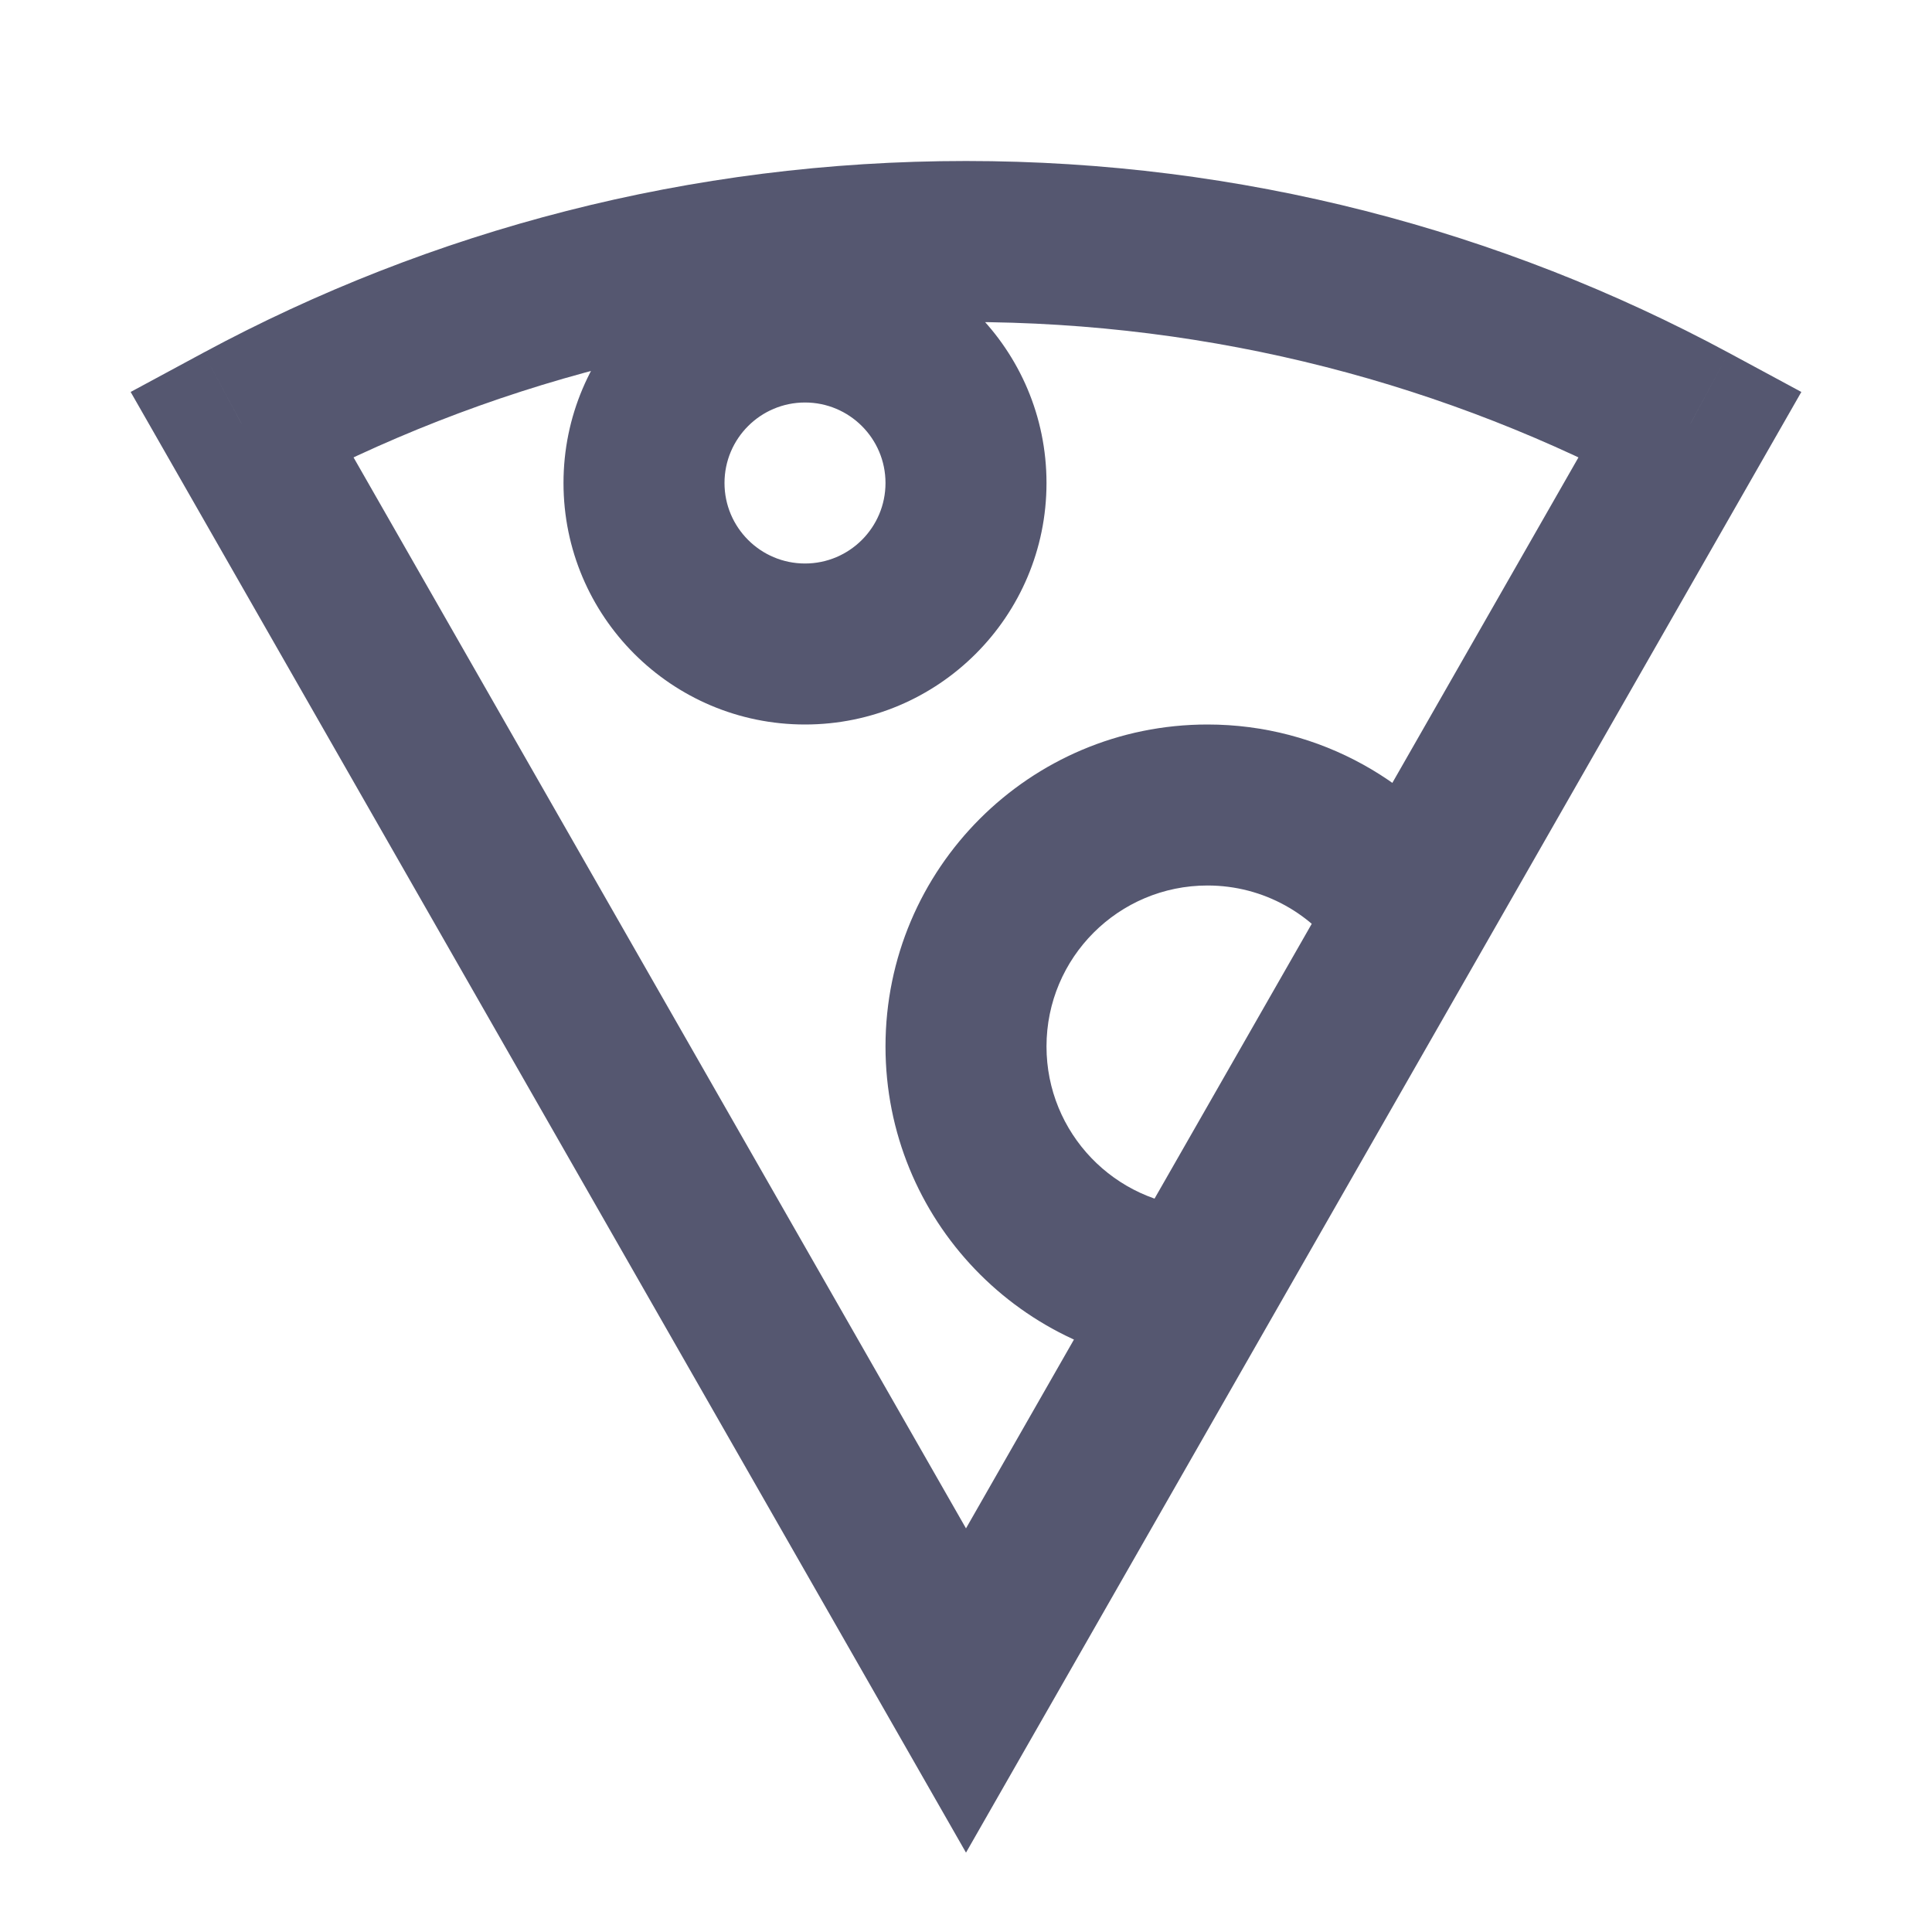 <svg width="24" height="24" viewBox="0 0 24 24" fill="none" xmlns="http://www.w3.org/2000/svg">
<path d="M3 5.263L2.526 4.382L1.623 4.869L2.132 5.759L3 5.263ZM12 21L11.132 21.496L12 23.014L12.868 21.496L12 21ZM21 5.263L21.868 5.759L22.377 4.869L21.474 4.382L21 5.263ZM17.513 11.36L18.381 11.857L18.381 11.857L17.513 11.36ZM14.861 15.997L15.729 16.493L15.729 16.493L14.861 15.997ZM3.474 6.143C6.011 4.776 8.913 4 12 4V2C8.574 2 5.347 2.862 2.526 4.382L3.474 6.143ZM2.132 5.759L11.132 21.496L12.868 20.504L3.868 4.766L2.132 5.759ZM12 4C15.087 4 17.989 4.776 20.526 6.143L21.474 4.382C18.653 2.862 15.426 2 12 2V4ZM13 13C13 11.895 13.895 11 15 11V9C12.791 9 11 10.791 11 13H13ZM11 6C11 6.552 10.552 7 10 7V9C11.657 9 13 7.657 13 6H11ZM10 7C9.448 7 9 6.552 9 6H7C7 7.657 8.343 9 10 9V7ZM9 6C9 5.448 9.448 5 10 5V3C8.343 3 7 4.343 7 6H9ZM10 5C10.552 5 11 5.448 11 6H13C13 4.343 11.657 3 10 3V5ZM15 11C15.7 11 16.317 11.359 16.676 11.908L18.35 10.813C17.637 9.724 16.403 9 15 9V11ZM18.381 11.857L21.868 5.759L20.132 4.766L16.645 10.864L18.381 11.857ZM12.868 21.496L15.729 16.493L13.993 15.5L11.132 20.504L12.868 21.496ZM15.729 16.493L18.381 11.857L16.645 10.864L13.993 15.5L15.729 16.493ZM14.907 14.998C13.846 14.95 13 14.073 13 13H11C11 15.147 12.692 16.899 14.816 16.996L14.907 14.998Z" fill="#555770"/>
</svg>
